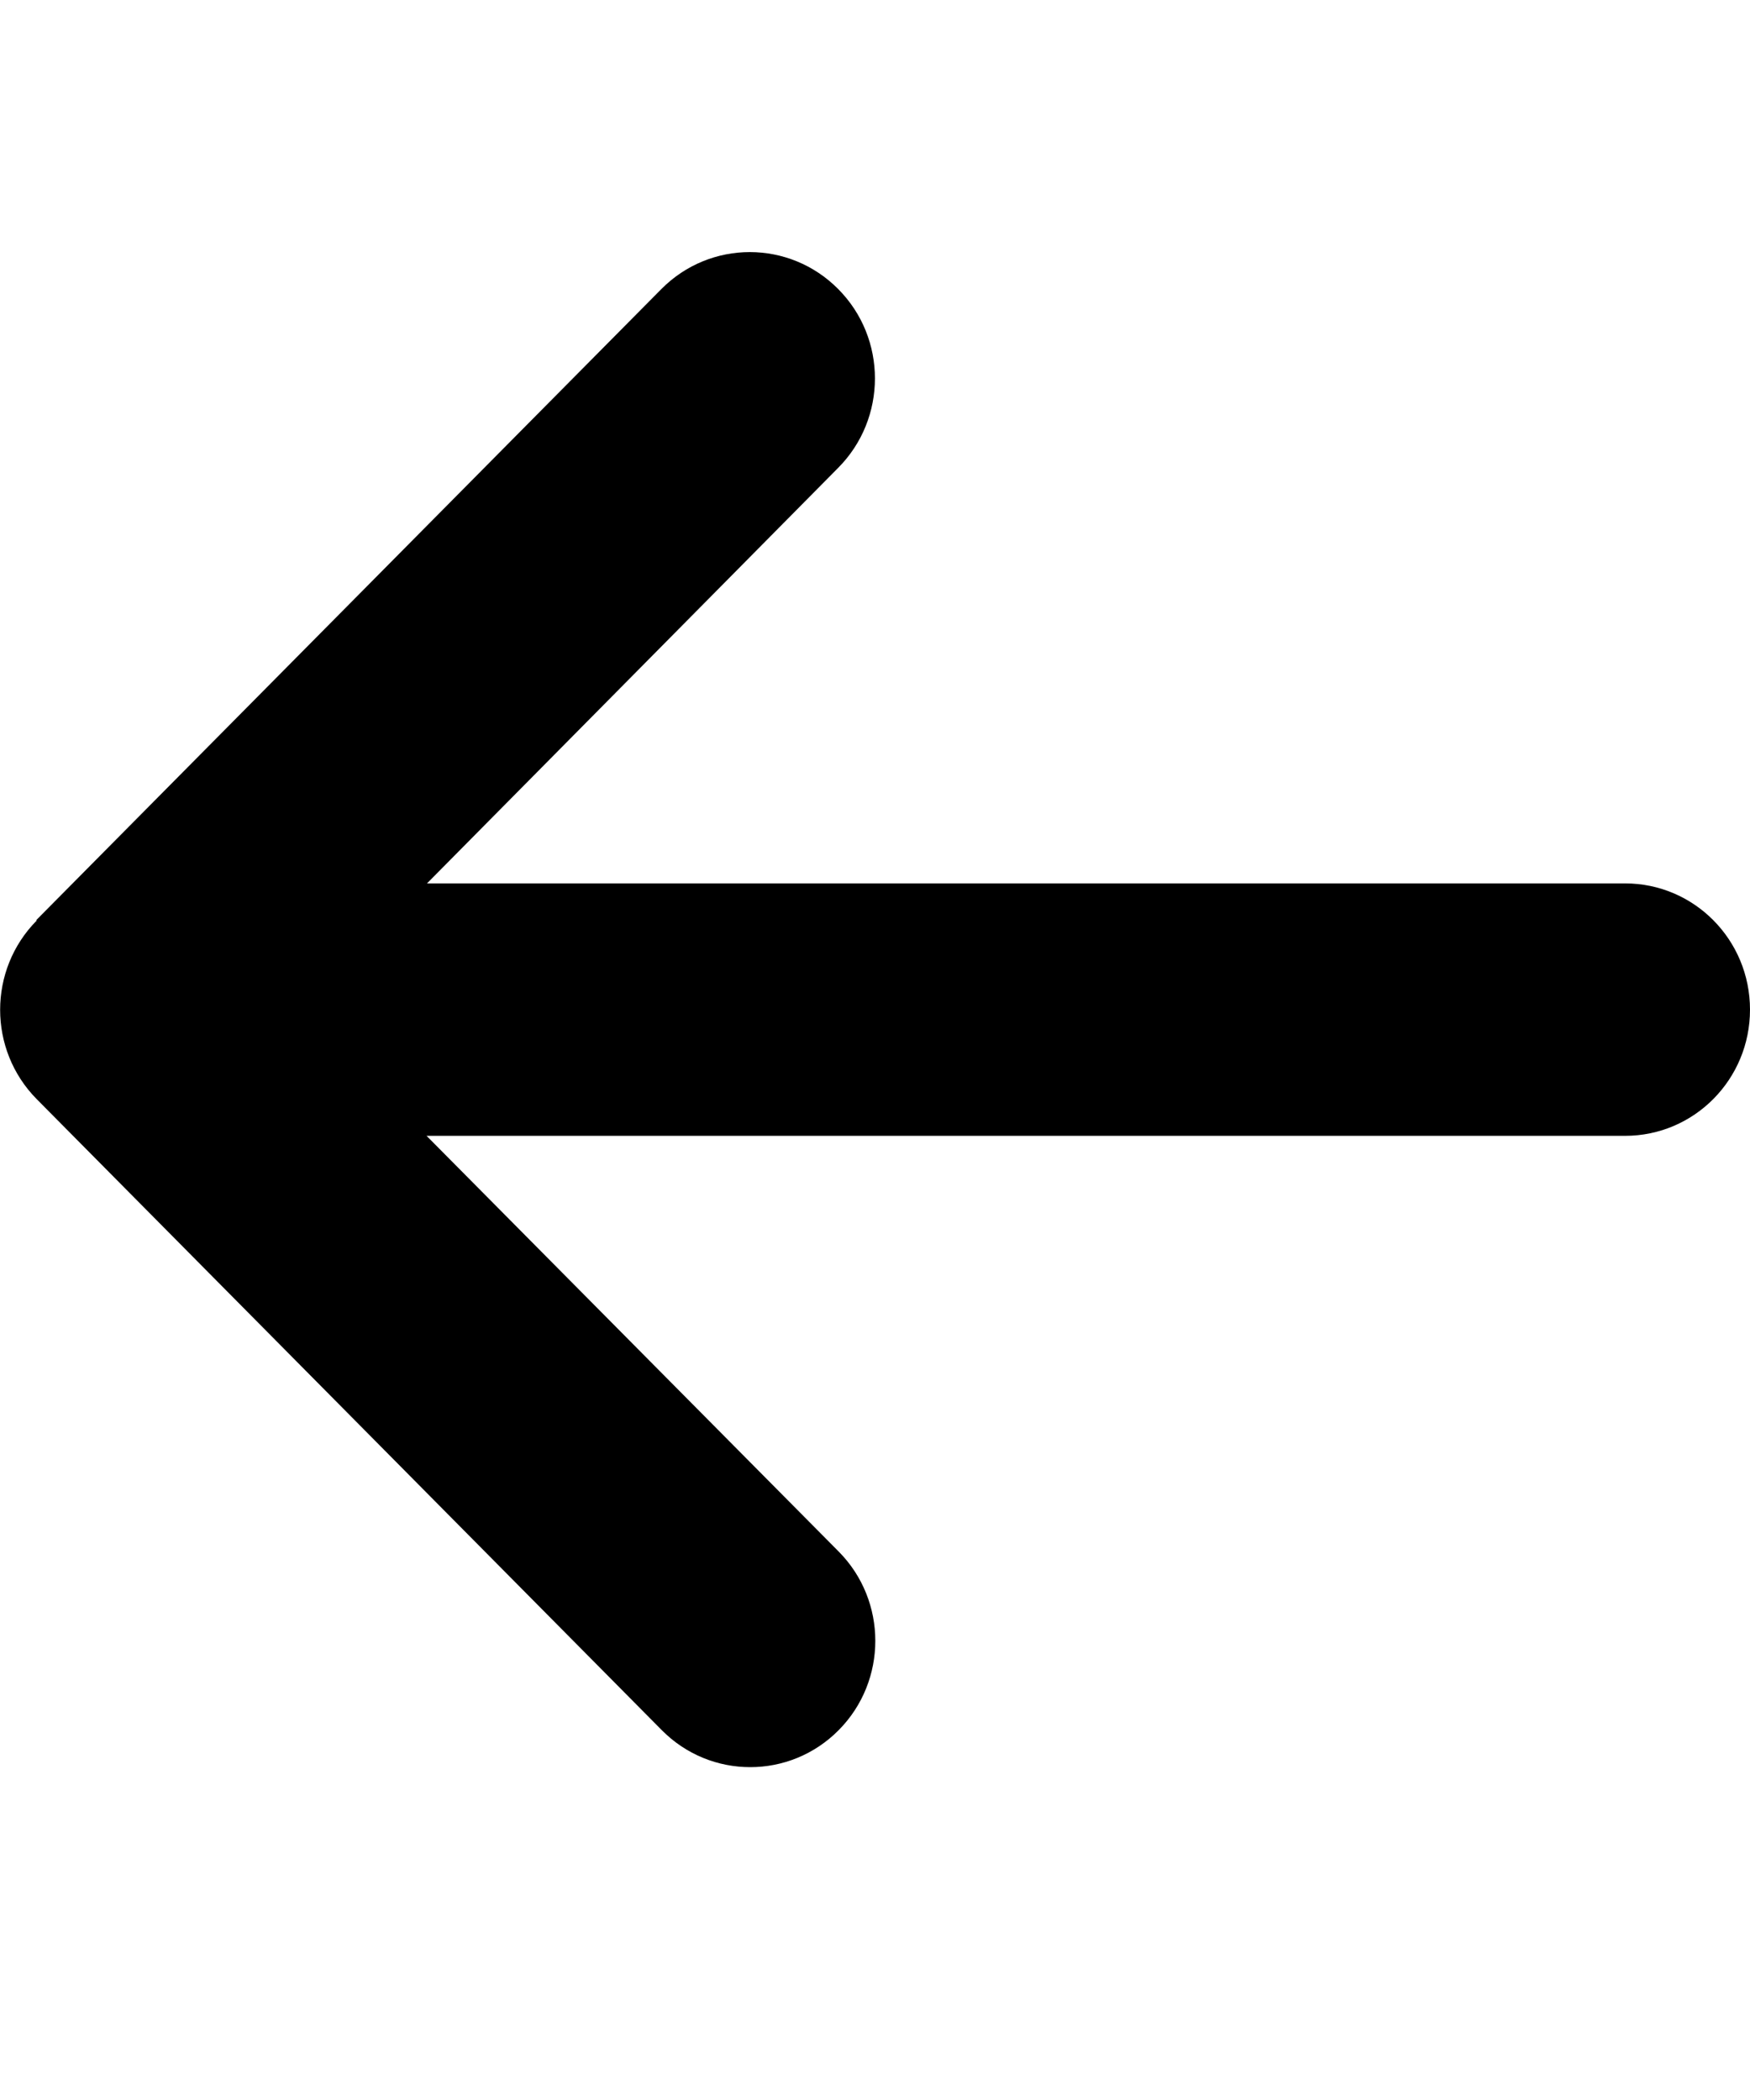 <svg width="20" height="24" viewBox="0 0 20 24" fill="none" xmlns="http://www.w3.org/2000/svg">
<g clip-path="url(#clip0_161_169)">
<path d="M0.42 10.52C-0.138 11.083 -0.138 11.998 0.42 12.562L7.563 19.773C8.121 20.337 9.027 20.337 9.585 19.773C10.143 19.21 10.143 18.295 9.585 17.732L4.875 12.981H18.572C19.362 12.981 20 12.336 20 11.539C20 10.741 19.362 10.096 18.572 10.096H4.88L9.58 5.346C10.139 4.782 10.139 3.867 9.58 3.304C9.022 2.74 8.116 2.74 7.558 3.304L0.415 10.515L0.42 10.52Z" fill="black"/>
</g>
<defs>
<clipPath id="clip0_161_169">
<rect width="20" height="23.077" fill="white"/>
</clipPath>
</defs>
</svg>
